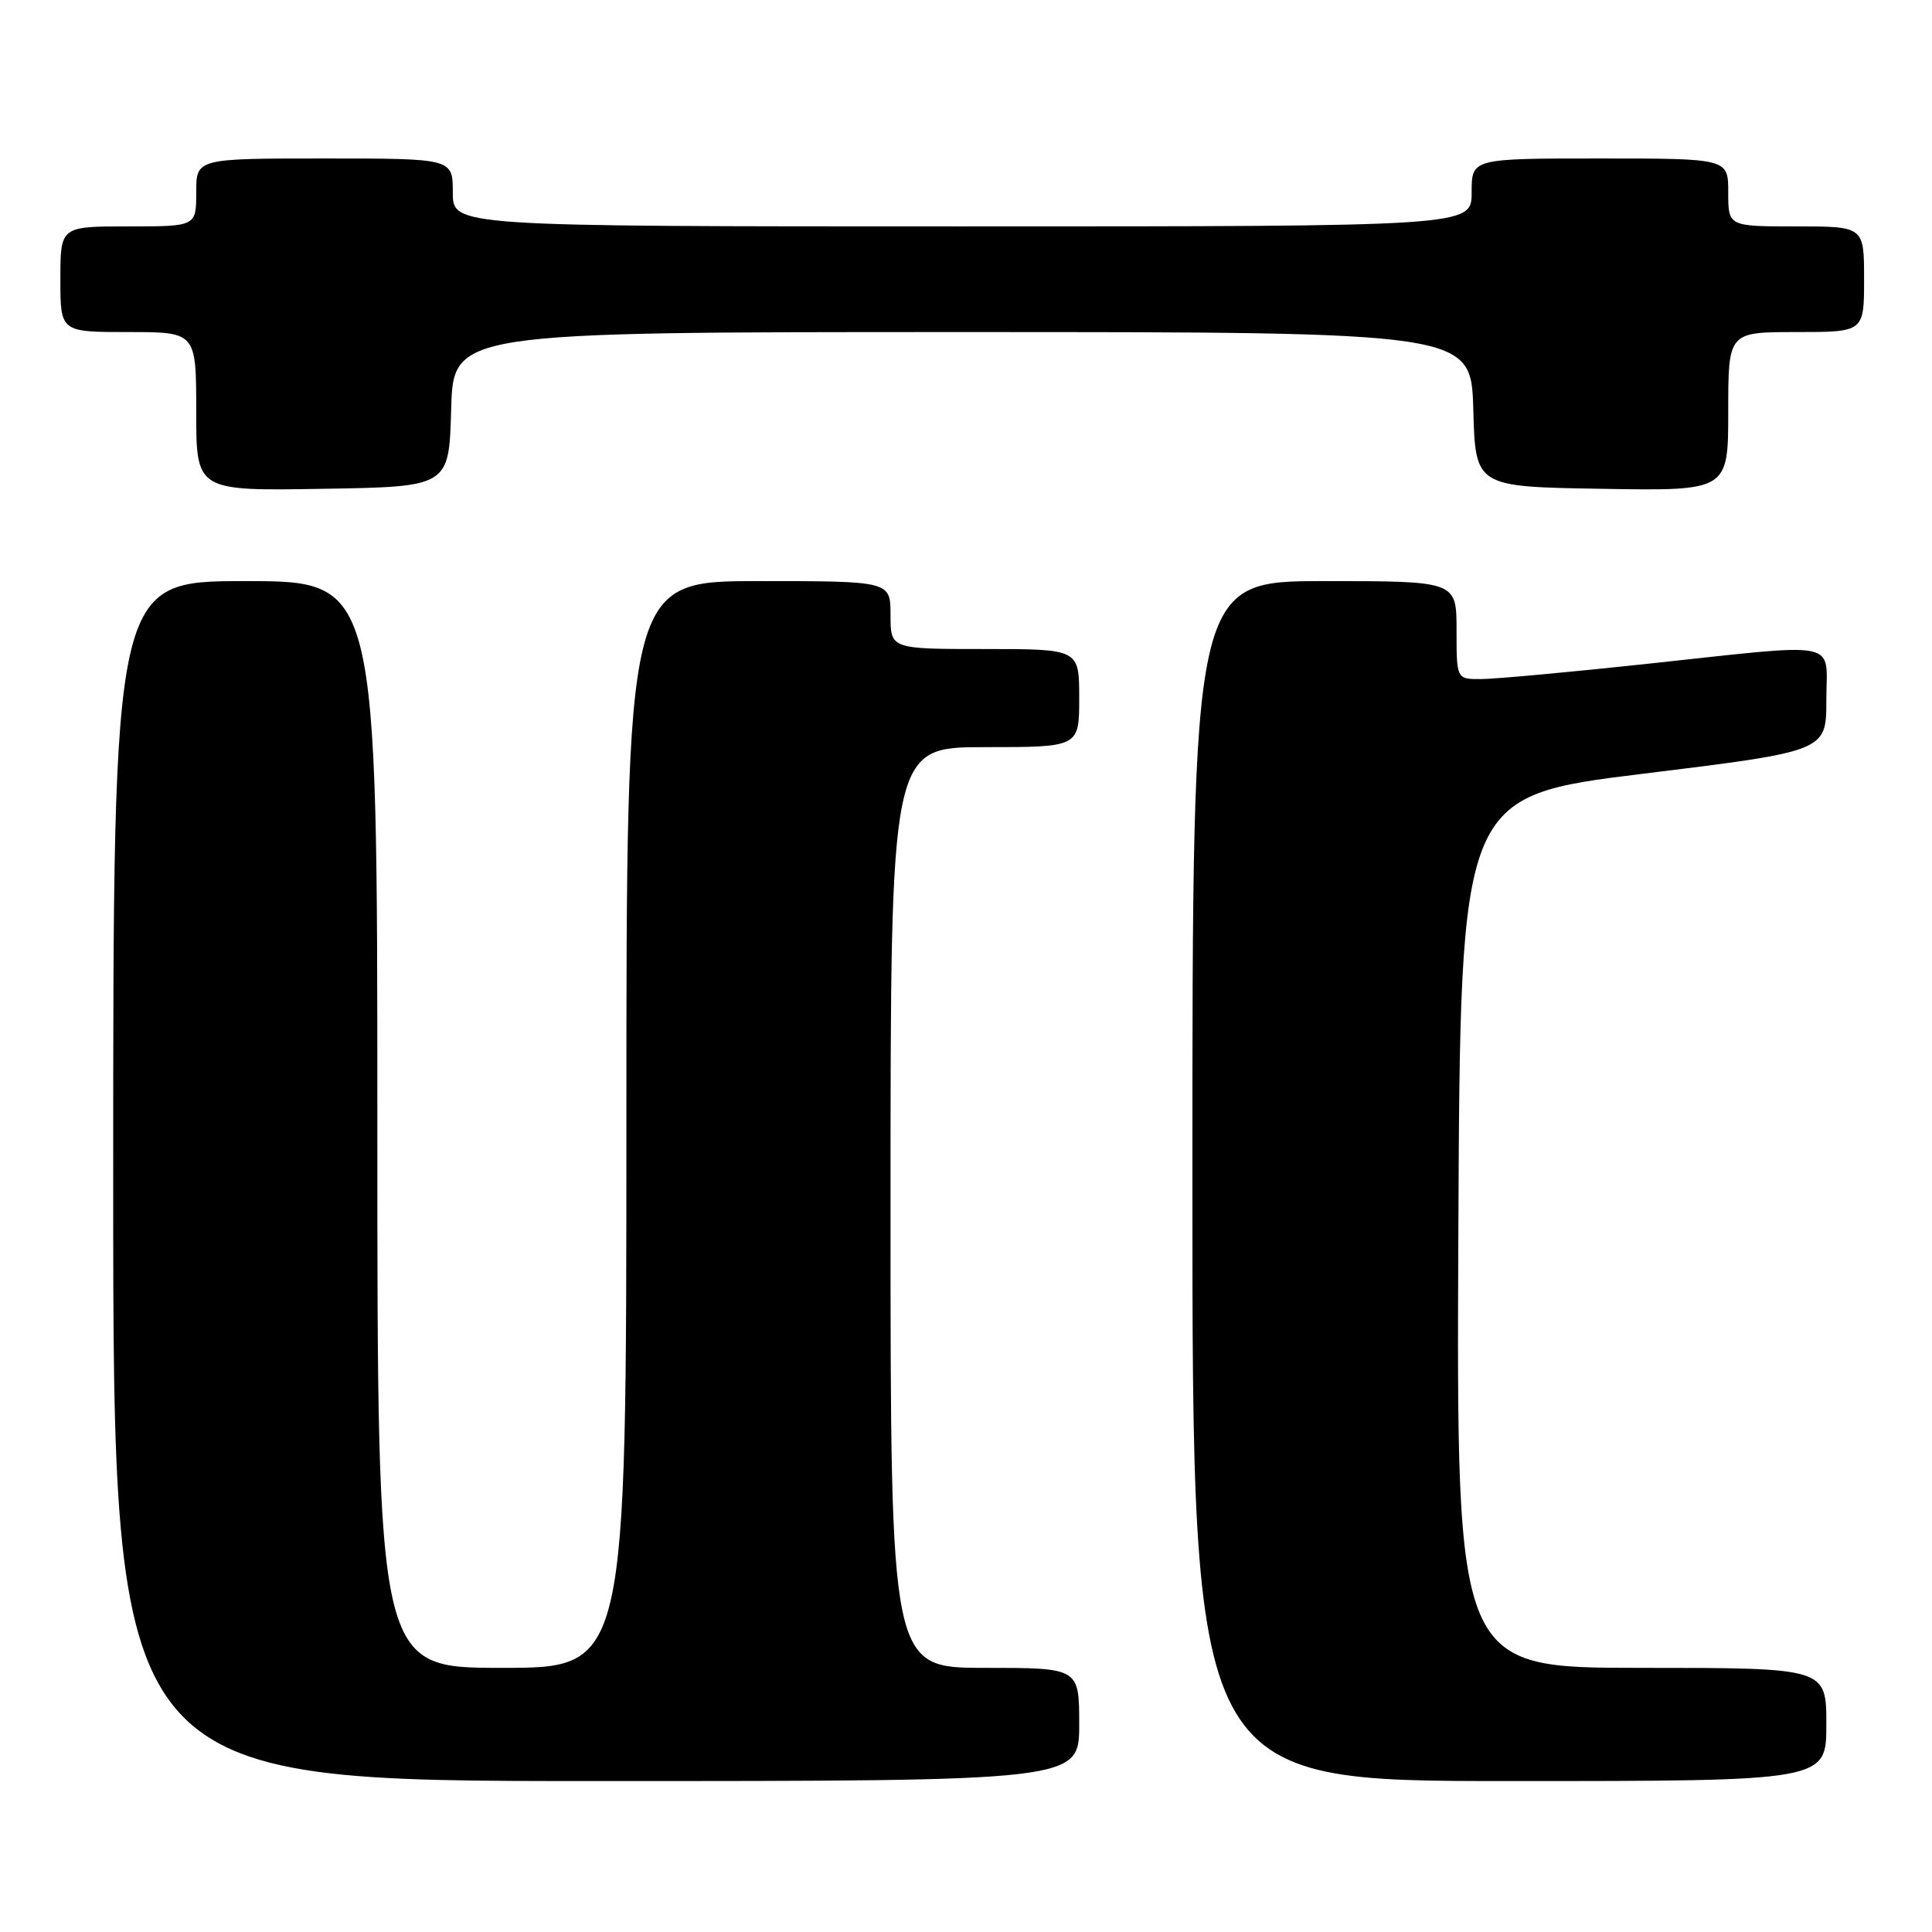 <?xml version="1.0" encoding="UTF-8" standalone="no"?>
<!DOCTYPE svg PUBLIC "-//W3C//DTD SVG 1.1//EN" "http://www.w3.org/Graphics/SVG/1.1/DTD/svg11.dtd" >
<svg xmlns="http://www.w3.org/2000/svg" xmlns:xlink="http://www.w3.org/1999/xlink" version="1.1" viewBox="0 0 256 256">
 <g >
 <path fill="currentColor"
d=" M 143.00 228.50 C 143.00 221.00 143.00 221.00 130.50 221.00 C 118.00 221.00 118.00 221.00 118.00 160.00 C 118.00 99.00 118.00 99.00 130.50 99.00 C 143.00 99.00 143.00 99.00 143.00 92.50 C 143.00 86.00 143.00 86.00 130.50 86.00 C 118.00 86.00 118.00 86.00 118.00 81.50 C 118.00 77.00 118.00 77.00 100.50 77.00 C 83.00 77.00 83.00 77.00 83.00 149.00 C 83.00 221.00 83.00 221.00 66.50 221.00 C 50.00 221.00 50.00 221.00 50.00 149.00 C 50.00 77.00 50.00 77.00 32.50 77.00 C 15.00 77.00 15.00 77.00 15.00 156.50 C 15.00 236.00 15.00 236.00 79.00 236.00 C 143.00 236.00 143.00 236.00 143.00 228.50 Z  M 242.00 228.50 C 242.00 221.00 242.00 221.00 217.49 221.00 C 192.98 221.00 192.98 221.00 193.24 163.25 C 193.50 105.50 193.50 105.50 217.75 102.52 C 242.00 99.54 242.00 99.54 242.00 92.77 C 242.00 84.67 244.43 85.16 218.00 87.99 C 207.82 89.08 198.04 89.98 196.25 89.98 C 193.00 90.00 193.00 90.00 193.00 83.50 C 193.00 77.00 193.00 77.00 175.50 77.00 C 158.00 77.00 158.00 77.00 158.00 156.50 C 158.00 236.00 158.00 236.00 200.00 236.00 C 242.00 236.00 242.00 236.00 242.00 228.50 Z  M 59.78 54.25 C 60.07 44.00 60.07 44.00 127.50 44.00 C 194.93 44.00 194.93 44.00 195.22 54.25 C 195.50 64.50 195.50 64.50 212.25 64.77 C 229.00 65.05 229.00 65.05 229.00 54.52 C 229.00 44.00 229.00 44.00 238.00 44.00 C 247.00 44.00 247.00 44.00 247.00 37.00 C 247.00 30.00 247.00 30.00 238.00 30.00 C 229.00 30.00 229.00 30.00 229.00 25.50 C 229.00 21.00 229.00 21.00 212.00 21.00 C 195.00 21.00 195.00 21.00 195.00 25.50 C 195.00 30.00 195.00 30.00 127.50 30.00 C 60.00 30.00 60.00 30.00 60.00 25.50 C 60.00 21.00 60.00 21.00 43.00 21.00 C 26.00 21.00 26.00 21.00 26.00 25.50 C 26.00 30.00 26.00 30.00 17.00 30.00 C 8.00 30.00 8.00 30.00 8.00 37.00 C 8.00 44.00 8.00 44.00 17.00 44.00 C 26.00 44.00 26.00 44.00 26.00 54.52 C 26.00 65.05 26.00 65.05 42.75 64.77 C 59.50 64.50 59.50 64.50 59.78 54.25 Z "/>
</g>
</svg>